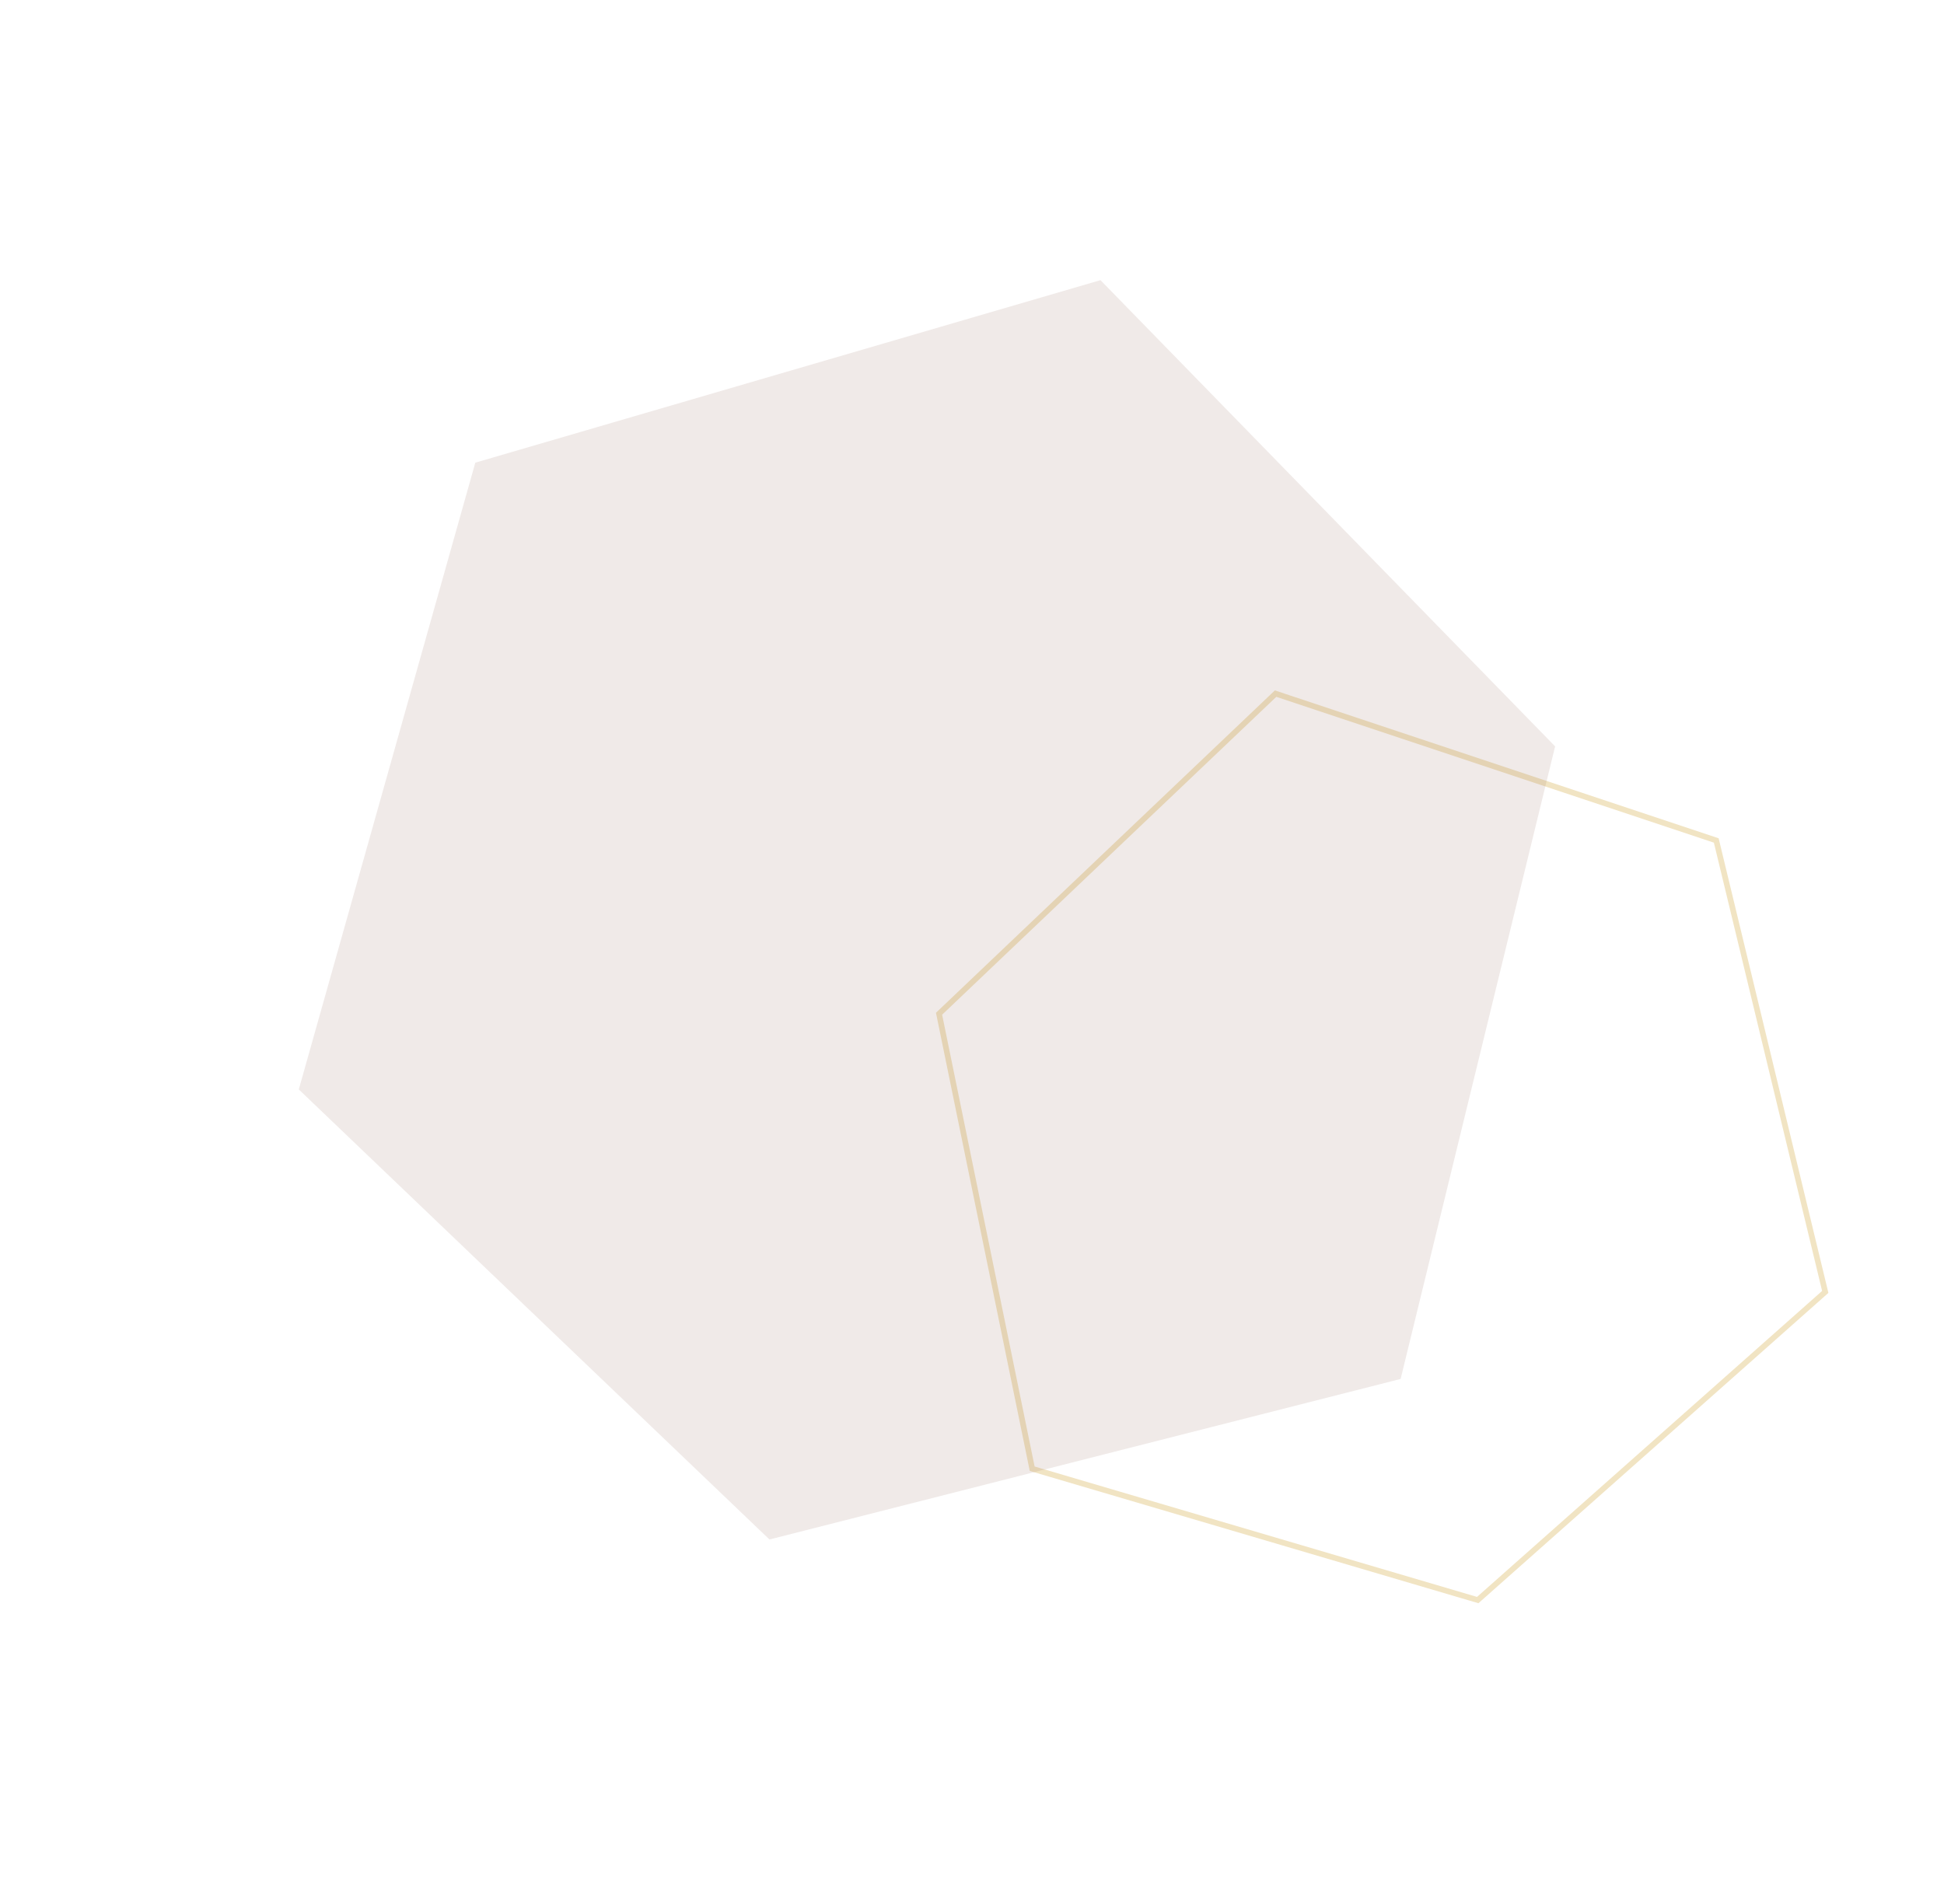 <svg width="344" height="337" viewBox="0 0 344 337" fill="none" xmlns="http://www.w3.org/2000/svg">
<path d="M166.168 179.417L225.721 122.762L303.7 148.752L322.988 228.653L261.491 283.19L182.65 259.944L166.168 179.417Z" stroke="#F1E4C3"/>
<path d="M194.734 49.583L275.185 132.1L247.847 244.055L136.16 272.469L52.873 192.816L84.109 81.886L194.734 49.583Z" fill="#8F6859" fill-opacity="0.14"/>
</svg>
